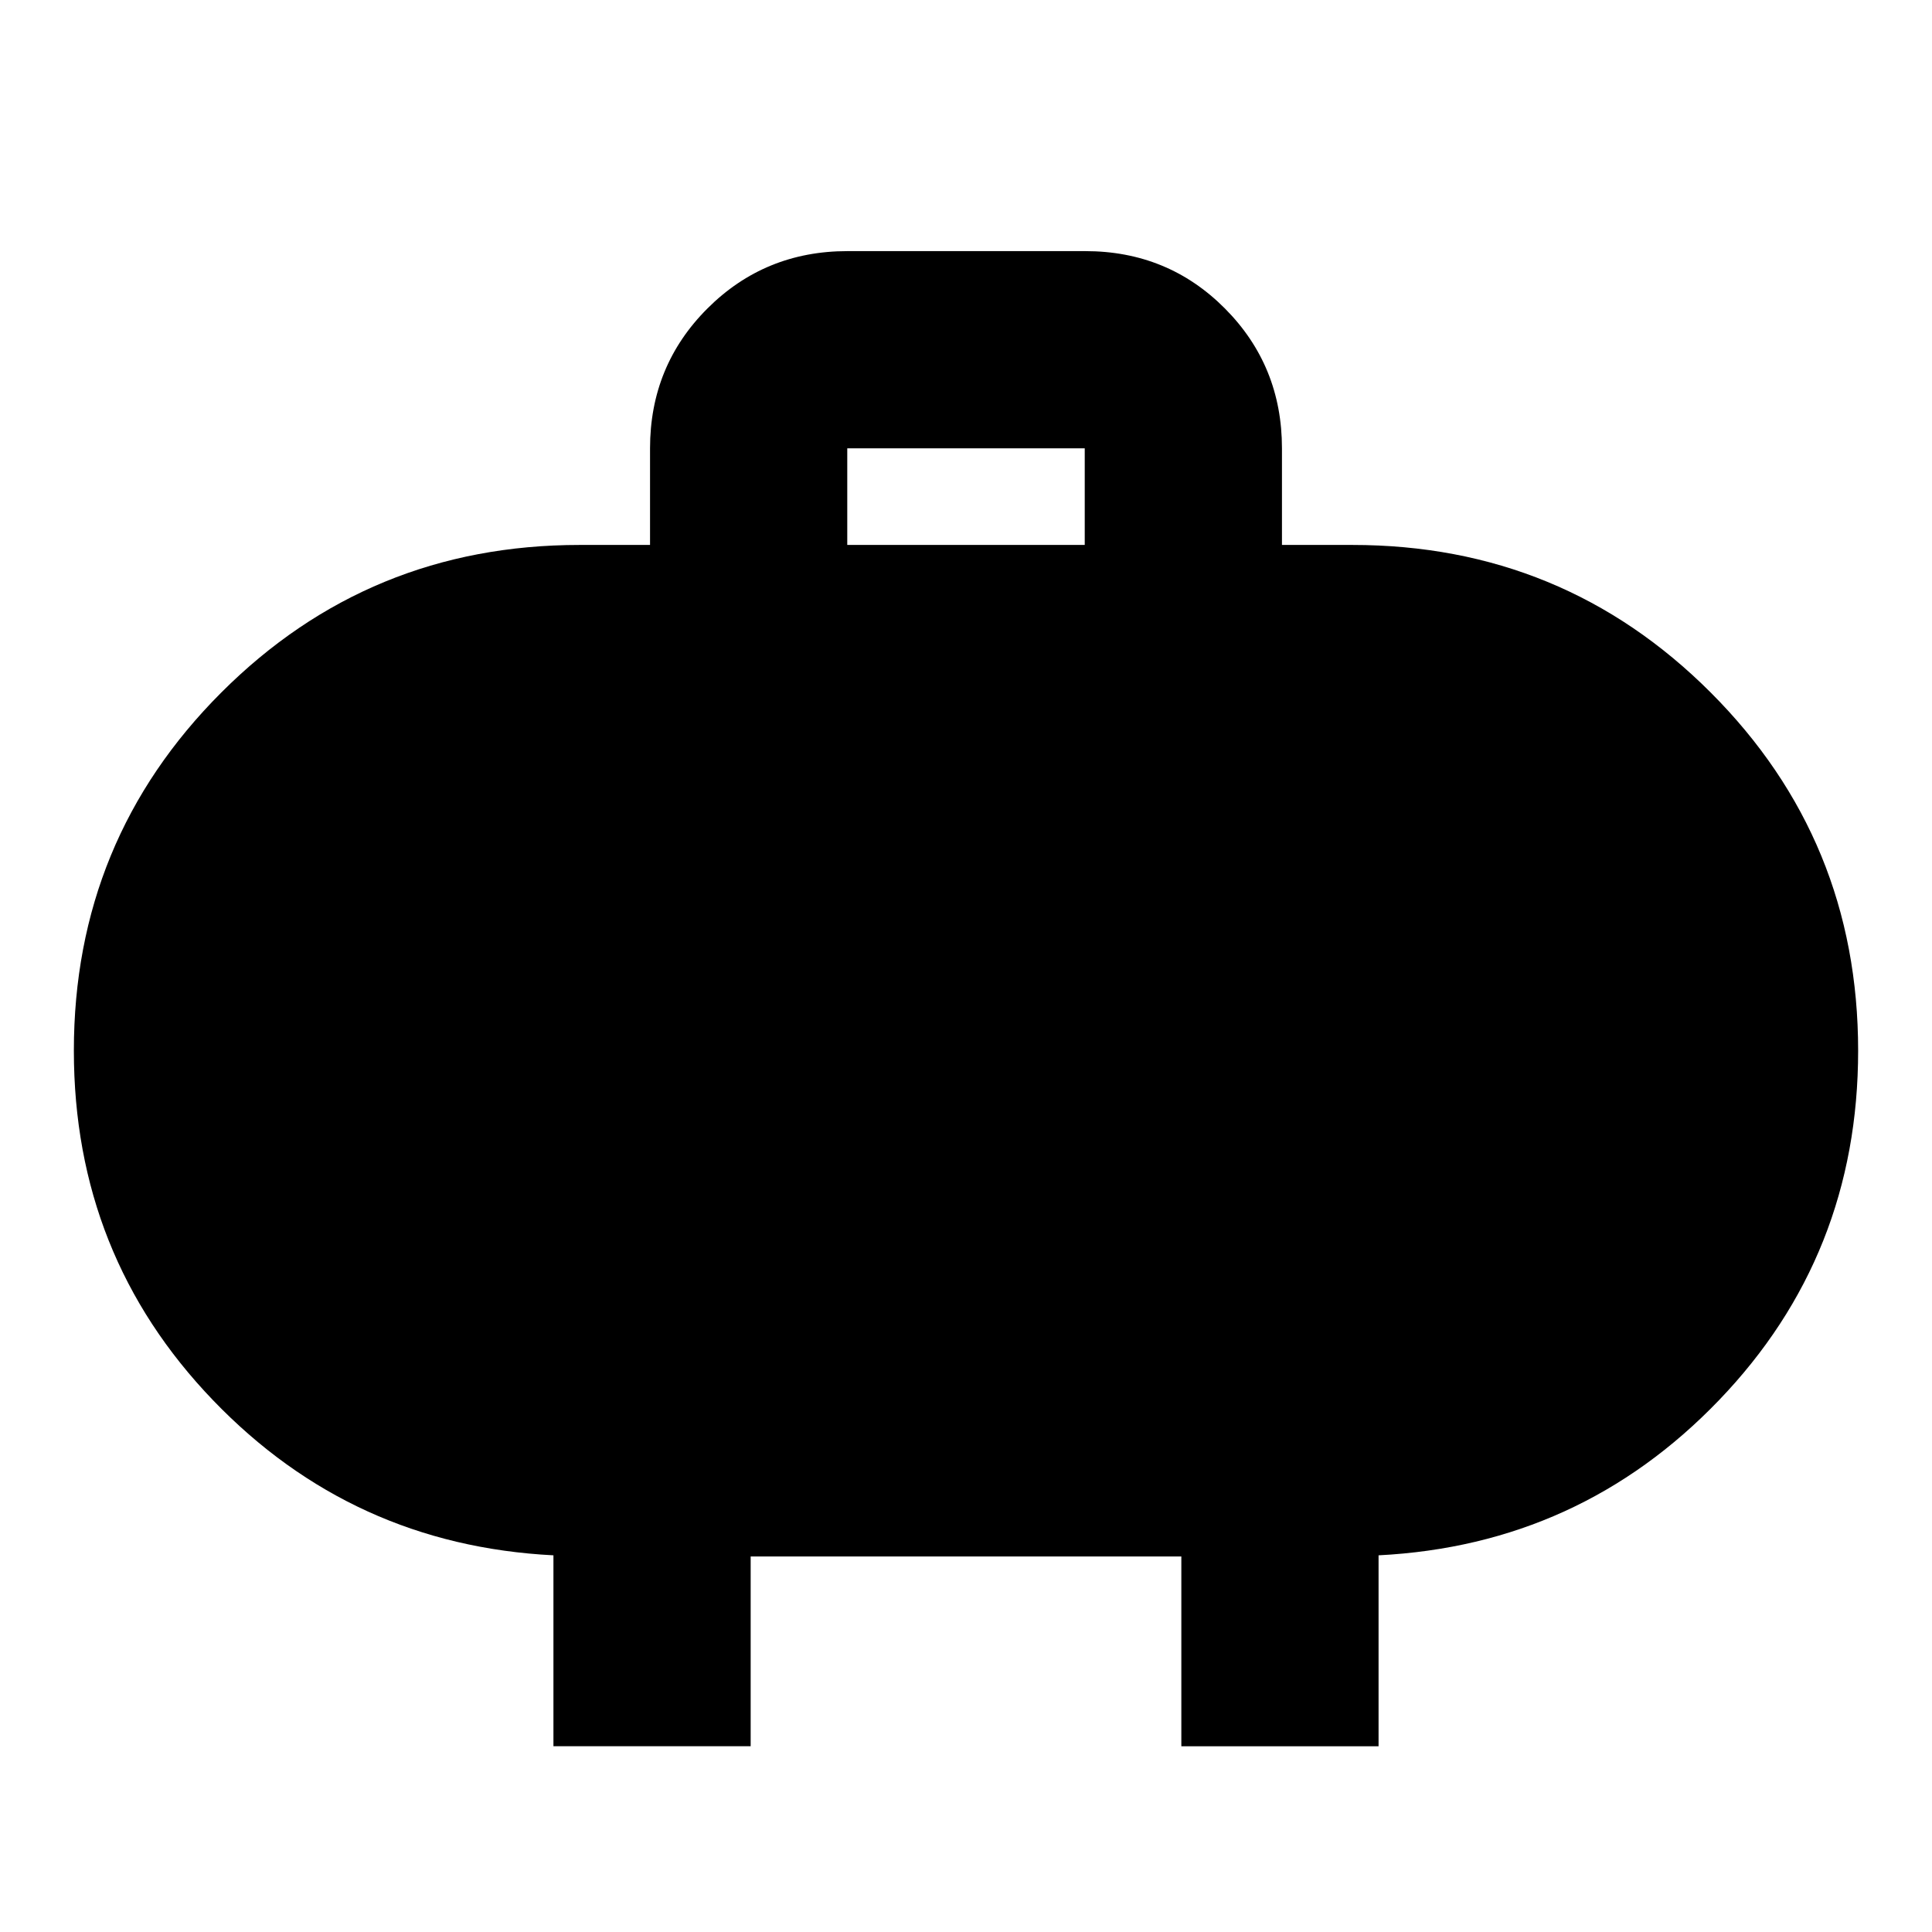<svg xmlns="http://www.w3.org/2000/svg" height="20" viewBox="0 -960 960 960" width="20"><path d="M421-689.22h118v-48H421v48ZM275-92.3v-94.87q-100-5.09-169.15-77.07Q36.7-336.22 36.7-437.91q0-104.71 73.29-178.01 73.3-73.3 178.01-73.3h35v-48q0-41 28.52-69.5 28.53-28.5 69.57-28.5h118.17q41.04 0 69.39 28.5t28.35 69.5v48h35q104.71 0 178.01 73.3 73.29 73.3 73.29 178.01 0 101.69-69.15 173.67Q785-192.26 685-187.17v94.87h-98v-94.31H373v94.31h-98Z"/></svg>